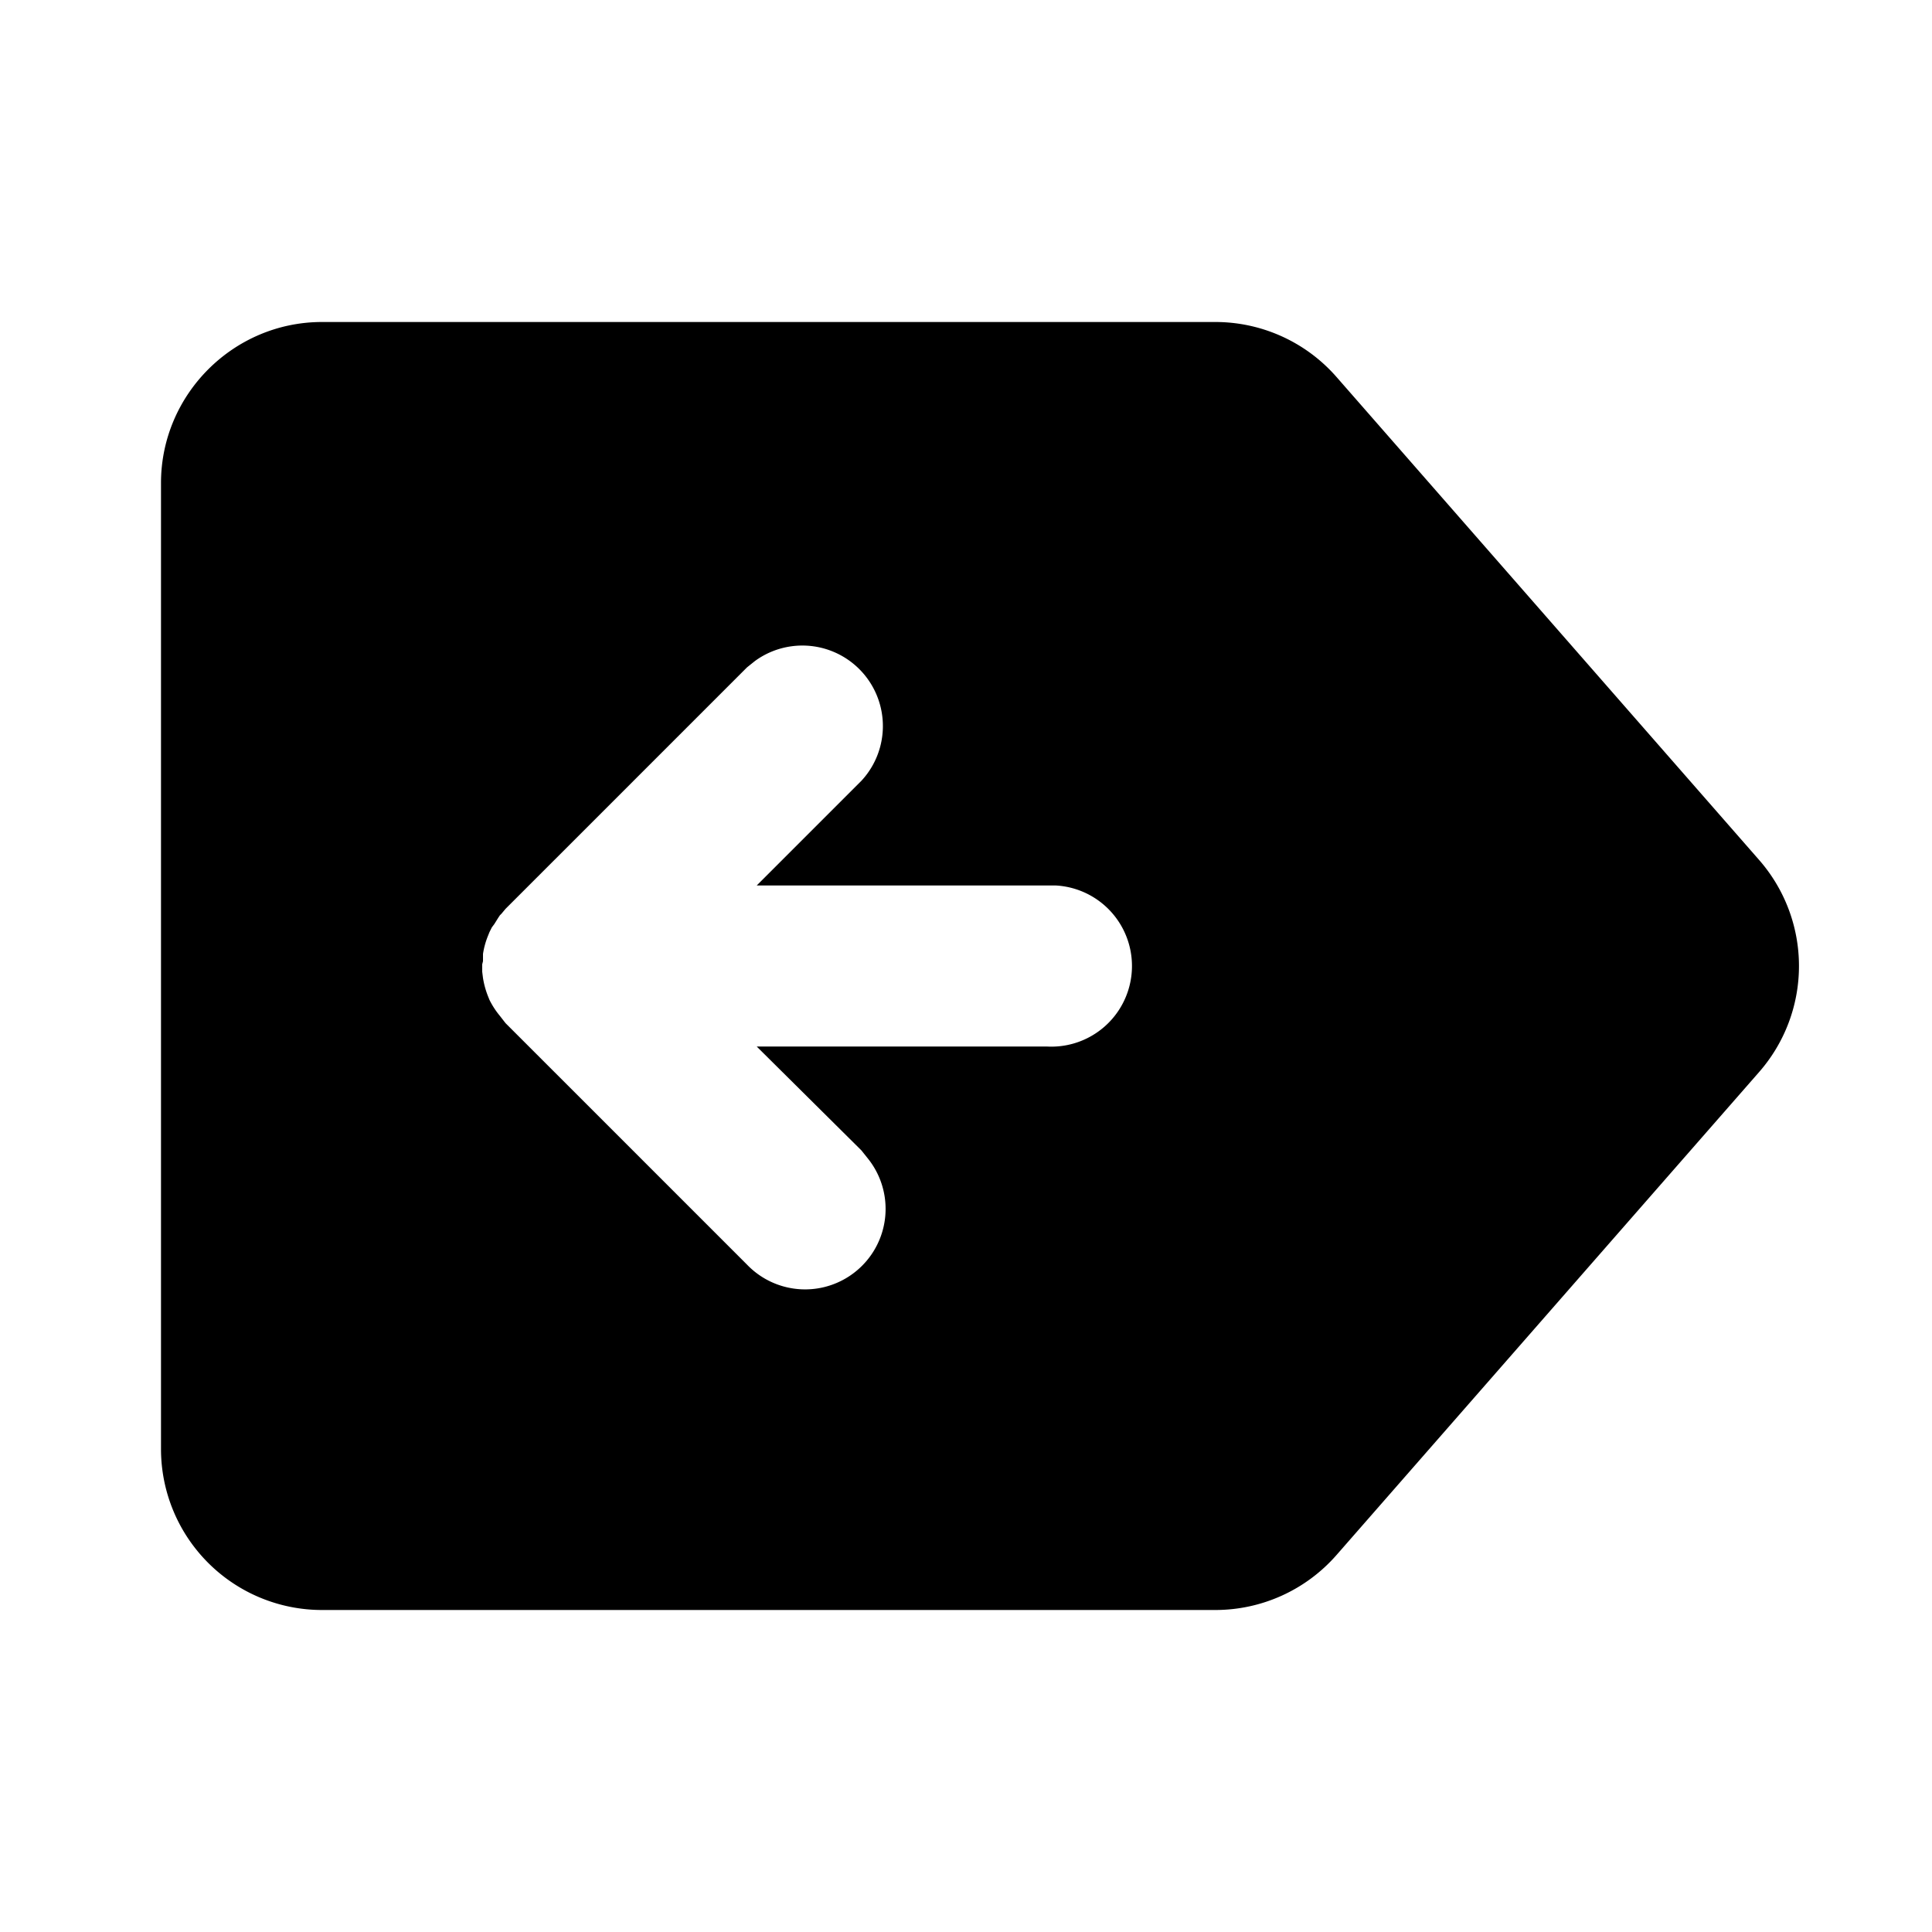 <svg xmlns="http://www.w3.org/2000/svg" viewBox="0 0 24 24">
  <path d="M15.1 4a2 2 0 011.5.68l5.25 6a2 2 0 010 2.64l-5.25 6a2 2 0 01-1.5.68H4a2 2 0 01-2-2V6c0-1.1.9-2 2-2h11.1zM6 12.15a1.08 1.08 0 00.06.22l.02.05a1.02 1.02 0 00.13.2l.07.09 3 3a1 1 0 001.5-1.32l-.08-.1L9.4 13H13a1 1 0 00.12-2H9.4l1.3-1.3a1 1 0 00-1.32-1.49l-.1.08-3 3-.05.06-.02.02-.02.03-.05.08-.03.04-.03.06-.02.05a.99.99 0 00-.06.22v.09l-.01.04v.09l.01.08z"/>
</svg>
